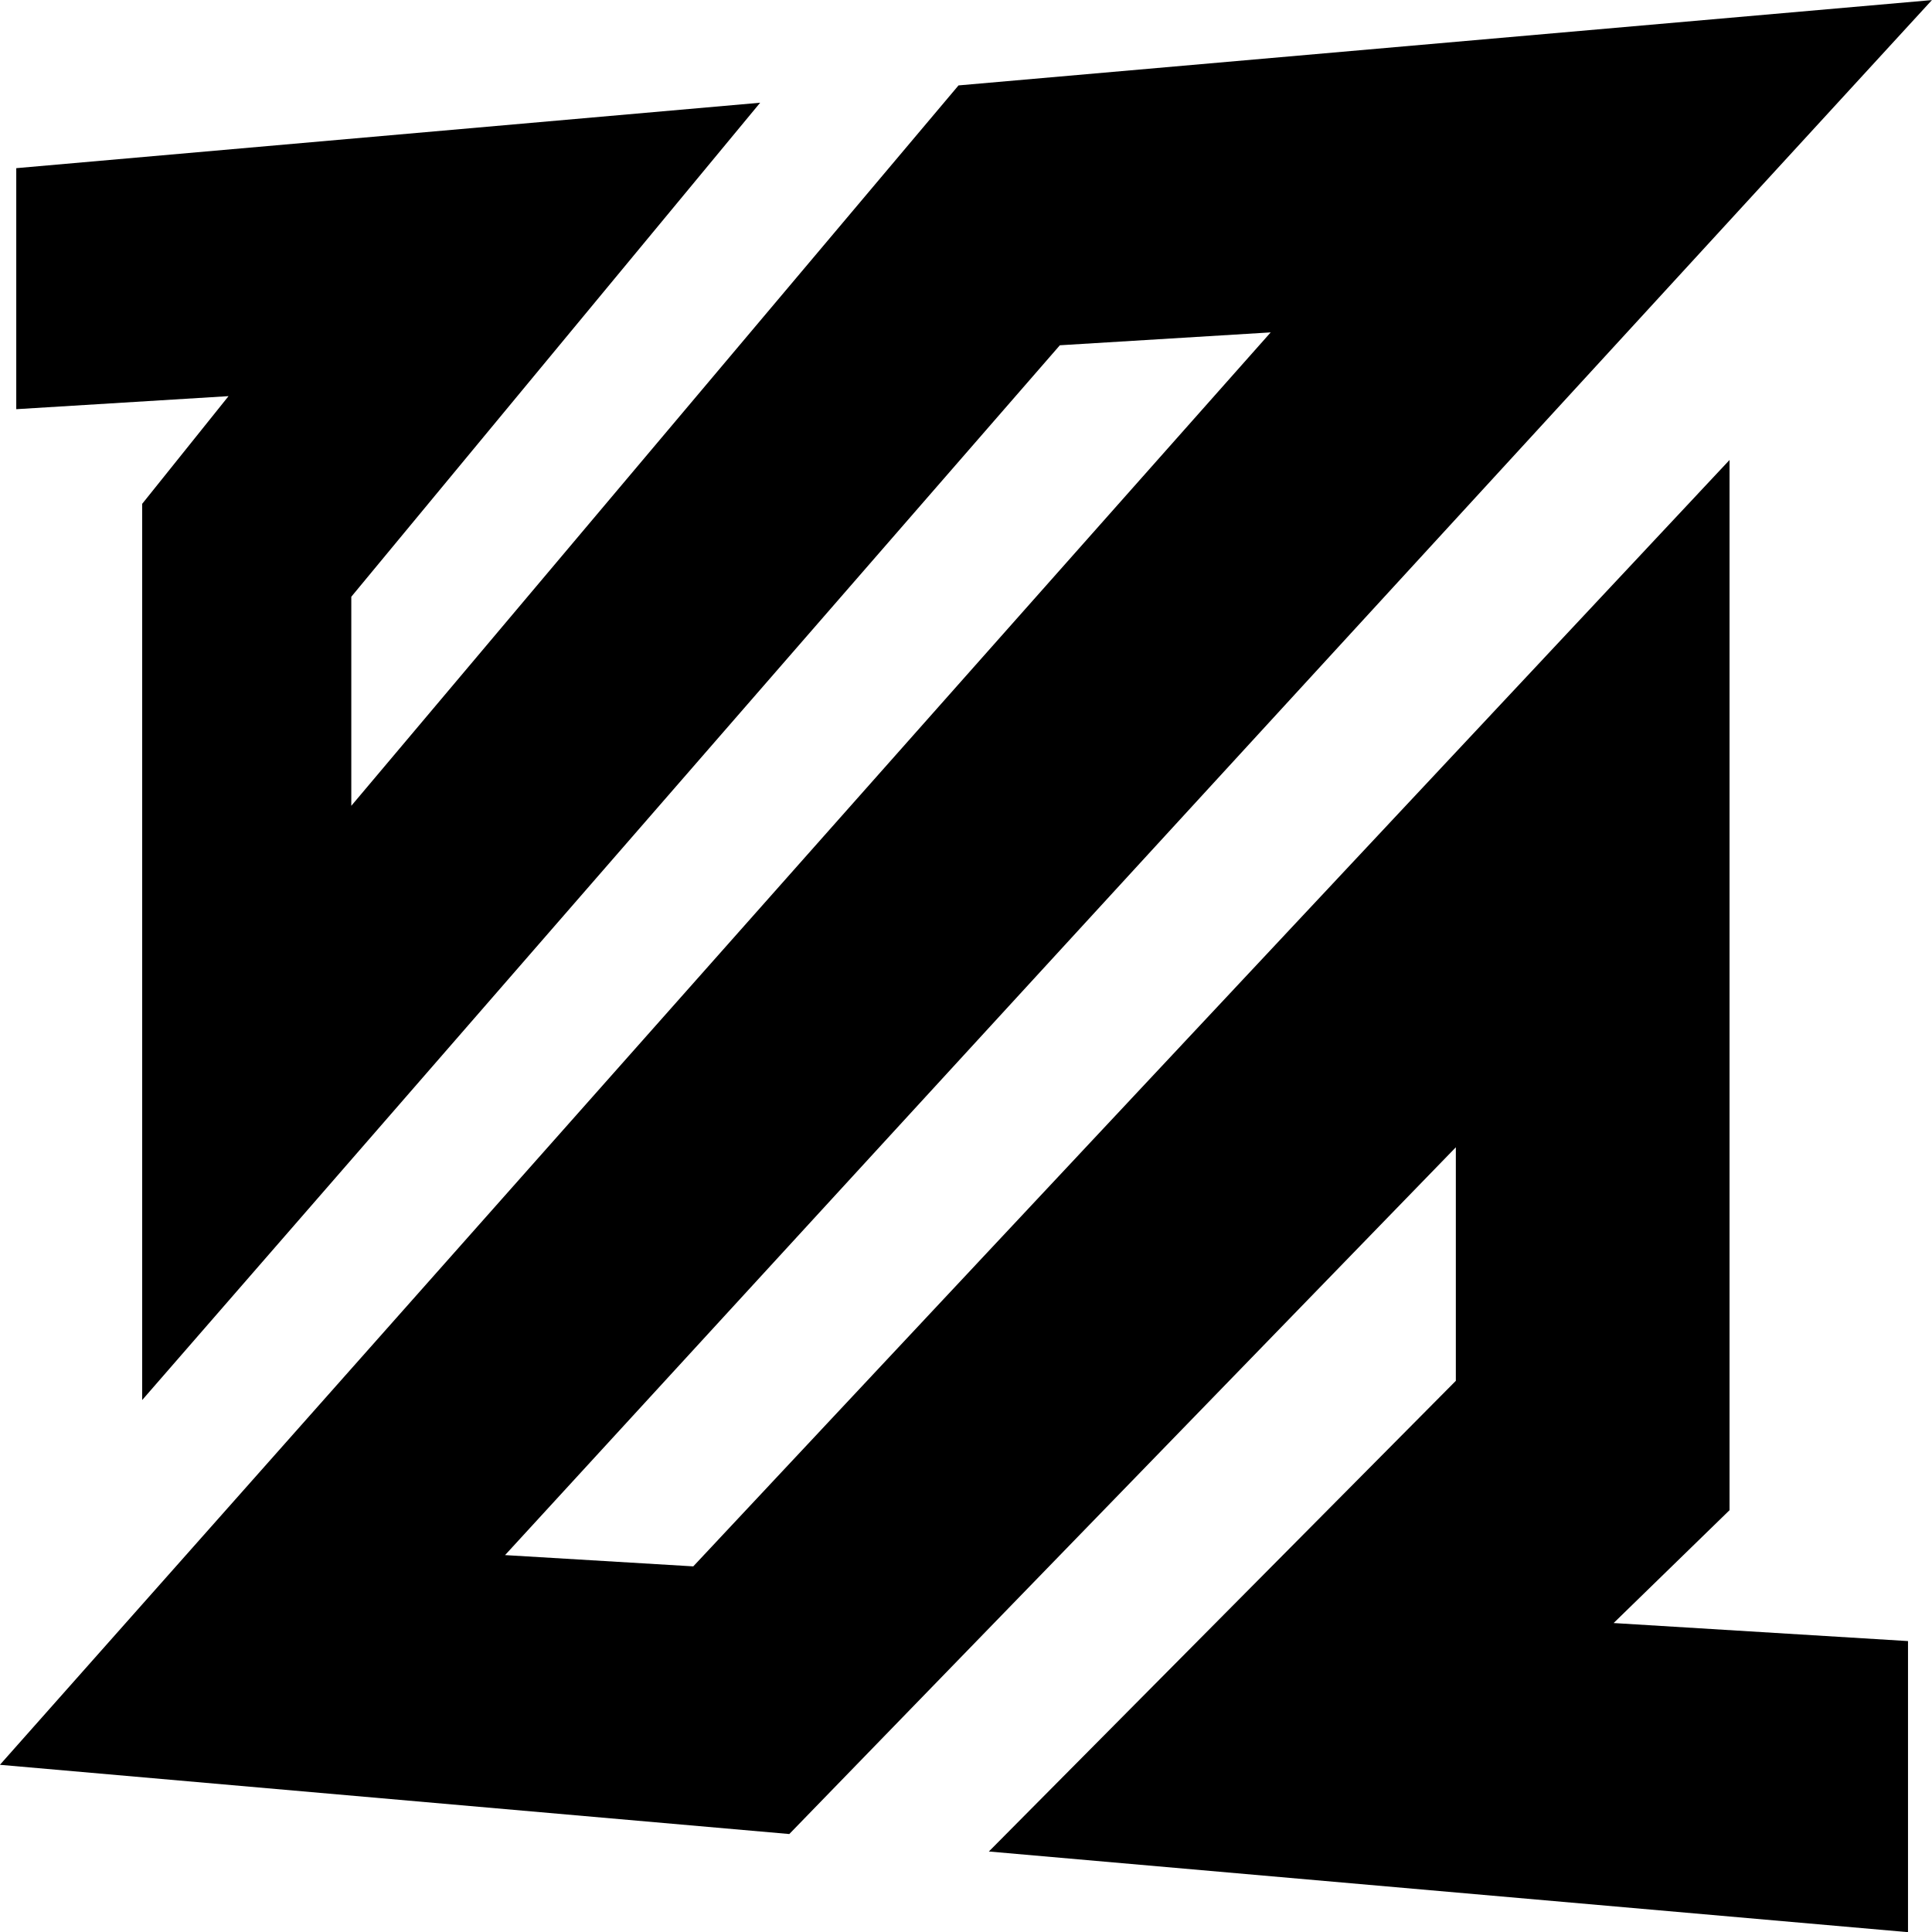 <svg role="img" viewBox="0 0 24 24" xmlns="http://www.w3.org/2000/svg"><title>FFmpeg icon</title><path d="M9.443 1.276L4.364 7.413v2.597l7.543-8.949L23.999.001 6.274 19.318l2.338.14L21.485 5.714V18.76l-1.44 1.402 3.657.224v3.616L12.284 23l5.801-5.847v-2.901l-8.28 8.531-9.806-.86L15.785 4.129l-2.619.16-11.4 13.103V6.259l1.073-1.338-2.637.162V2.089z"/></svg>